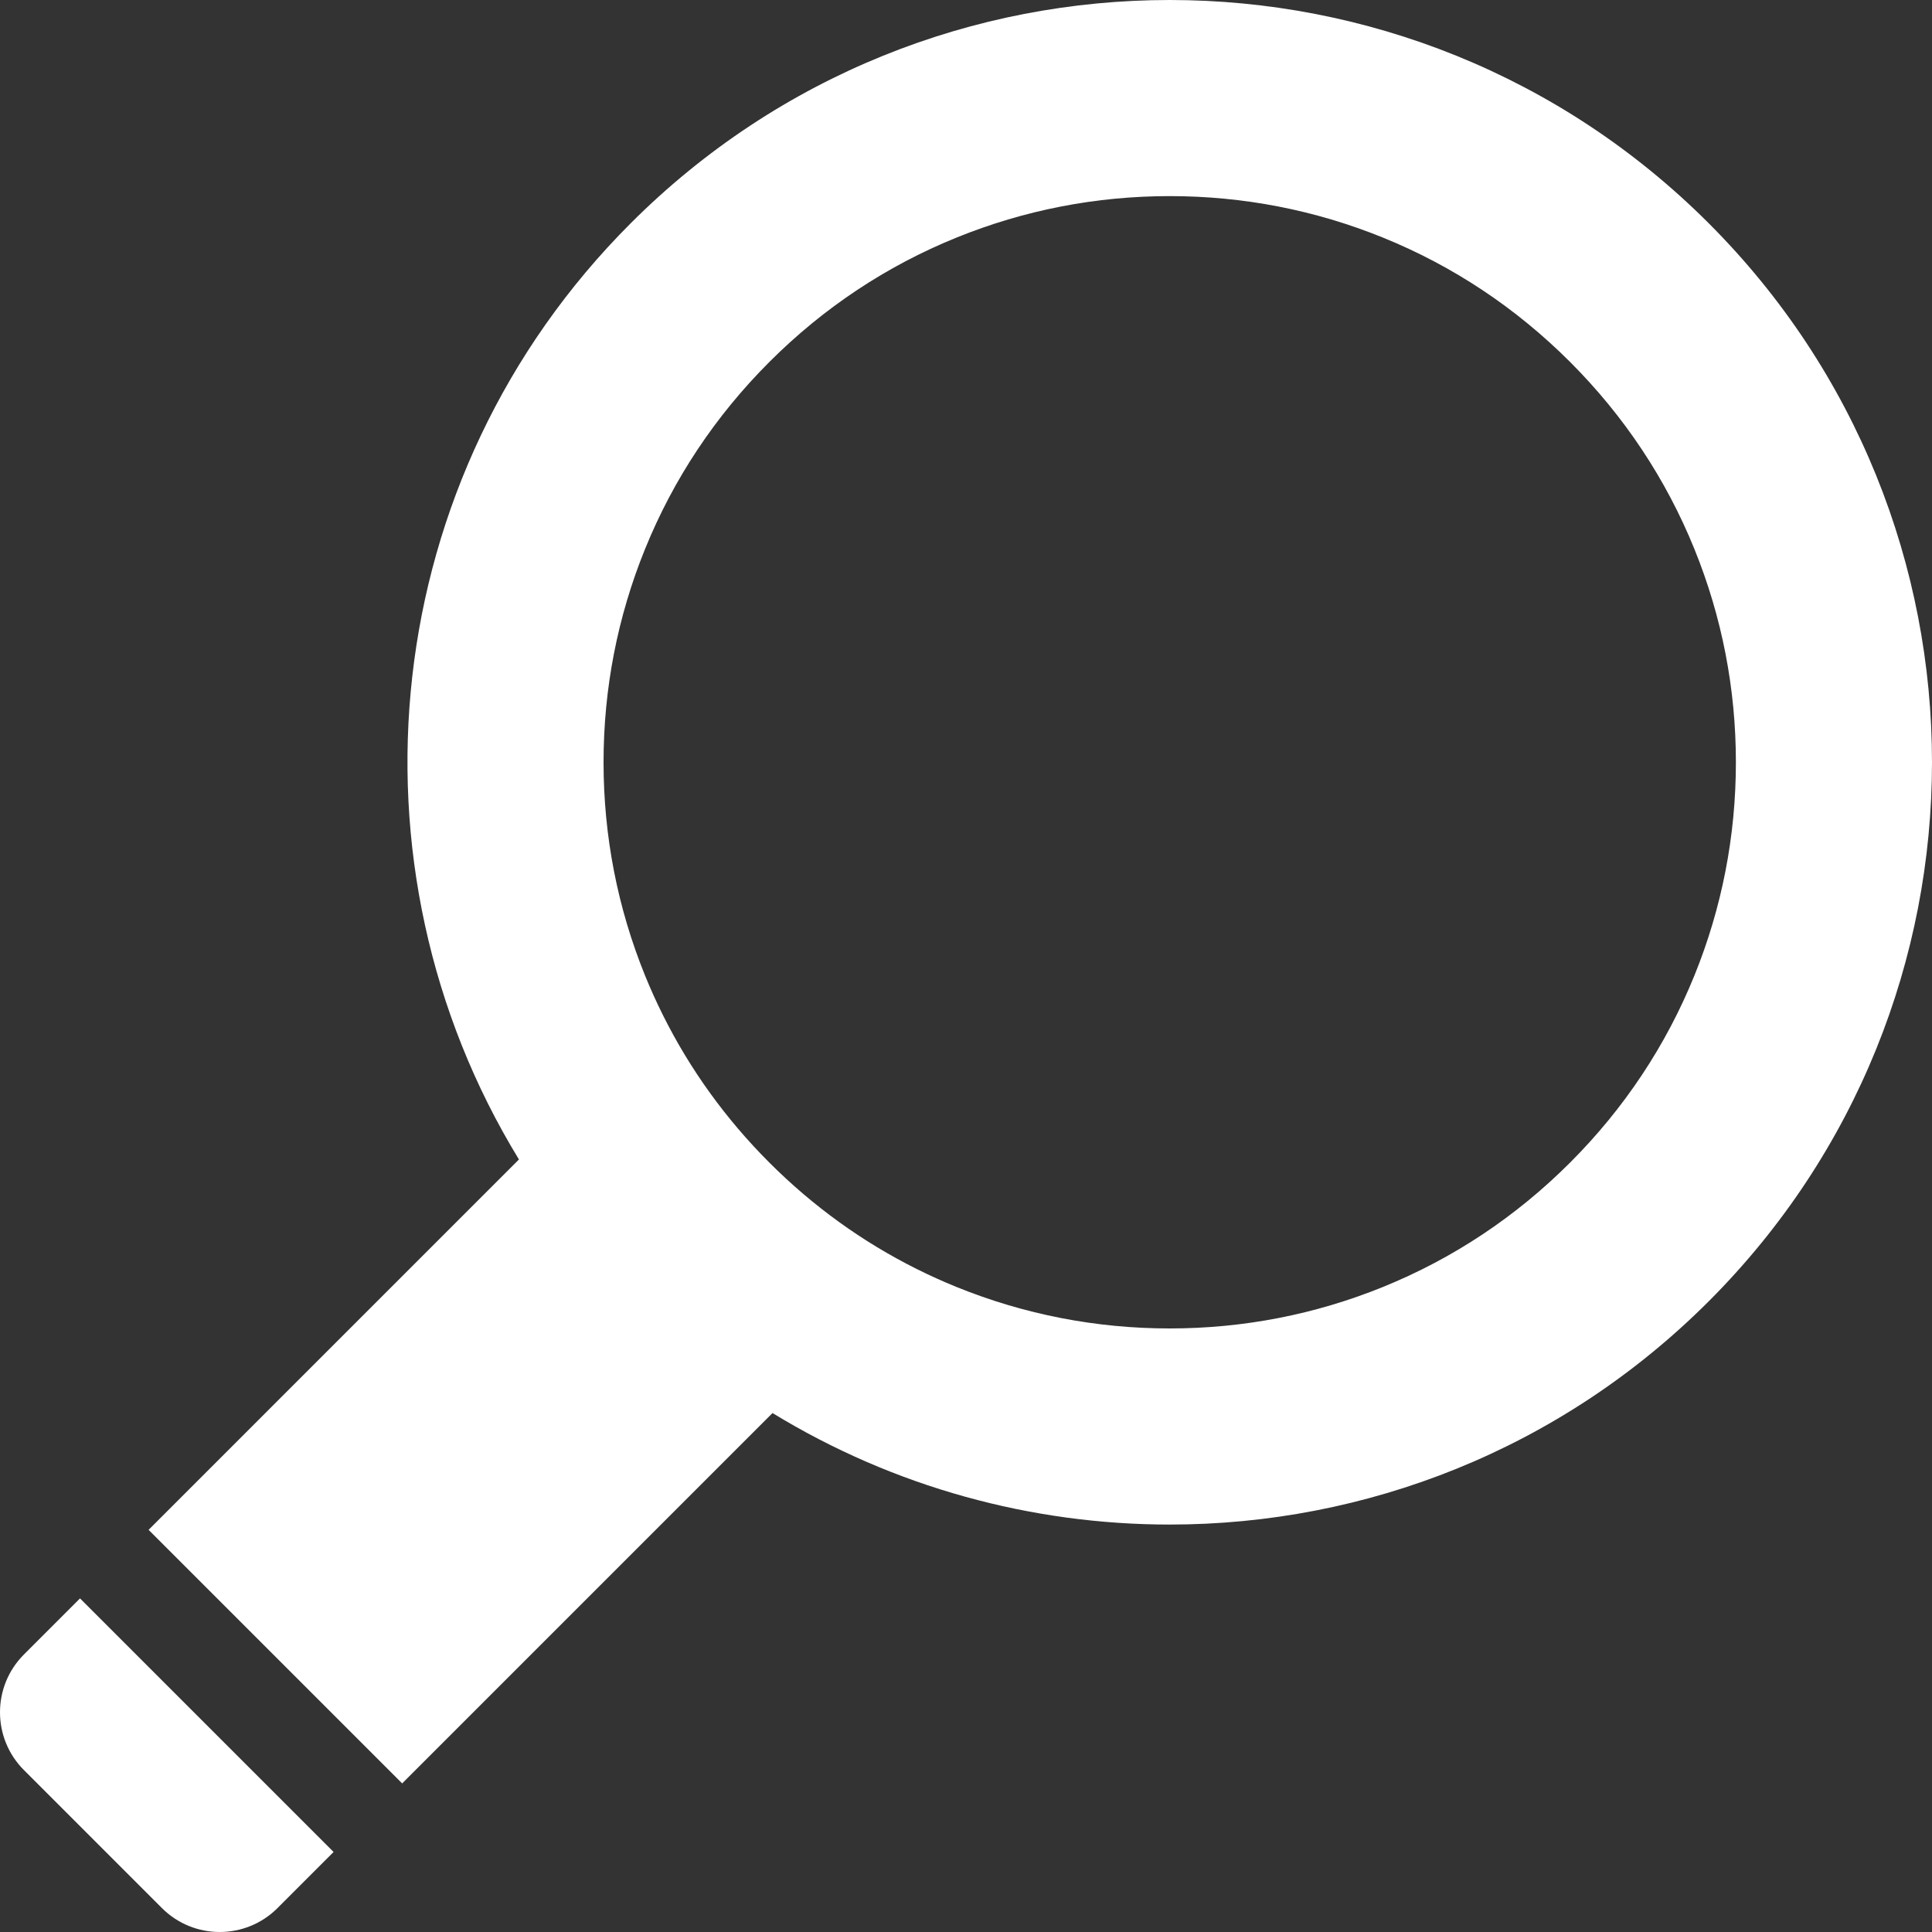 <?xml version="1.0" encoding="iso-8859-1"?>
<!-- Generator: Adobe Illustrator 18.1.1, SVG Export Plug-In . SVG Version: 6.00 Build 0)  -->
<svg version="1.1" id="Capa_1" xmlns="http://www.w3.org/2000/svg" xmlns:xlink="http://www.w3.org/1999/xlink" x="0px" y="0px"
	 viewBox="0 0 612 612" style="enable-background:new 0 0 612 612;" xml:space="preserve">
<rect x="0" y="0" width="612" height="612" fill="#333333" stroke="none"/>
<g>
	<g style="fill:#fff;">
		<path d="M244.715,447.611c38.497,23.539,82.153,35.325,125.817,35.325c61.797,0,123.594-23.575,170.744-70.724
			c94.299-94.299,94.299-247.188,0-341.487C494.126,23.575,432.329,0,370.532,0c-61.797,0-123.594,23.575-170.744,70.724
			c-80.464,80.464-92.253,203.58-35.4,296.561L47.068,484.606l80.326,80.326L244.715,447.611z M204.315,173.949
			c9.005-22.207,22.262-42.158,39.401-59.297s37.09-30.396,59.297-39.401c21.481-8.711,44.198-13.128,67.519-13.128
			s46.038,4.417,67.519,13.128c22.207,9.005,42.157,22.262,59.297,39.401c17.139,17.139,30.396,37.09,39.401,59.297
			c8.711,21.481,13.128,44.198,13.128,67.519s-4.417,46.038-13.128,67.519c-9.005,22.207-22.262,42.158-39.401,59.297
			c-17.139,17.139-37.09,30.396-59.297,39.401c-21.481,8.711-44.198,13.128-67.519,13.128s-46.038-4.417-67.519-13.128
			c-4.305-1.746-8.522-3.656-12.653-5.718c-17.18-8.577-32.826-19.866-46.643-33.683c-13.817-13.817-25.106-29.463-33.683-46.644
			c-2.062-4.132-3.972-8.348-5.718-12.653c-8.711-21.481-13.128-44.198-13.128-67.519S195.604,195.43,204.315,173.949z"/>
		<path d="M51.286,604.415c10.114,10.114,26.512,10.114,36.625,0l17.76-17.76l-80.326-80.327l-17.76,17.76
			c-10.114,10.114-10.114,26.512,0,36.625L51.286,604.415z"/>
	</g>
</g>
<g>
</g>
<g>
</g>
<g>
</g>
<g>
</g>
<g>
</g>
<g>
</g>
<g>
</g>
<g>
</g>
<g>
</g>
<g>
</g>
<g>
</g>
<g>
</g>
<g>
</g>
<g>
</g>
<g>
</g>
</svg>

